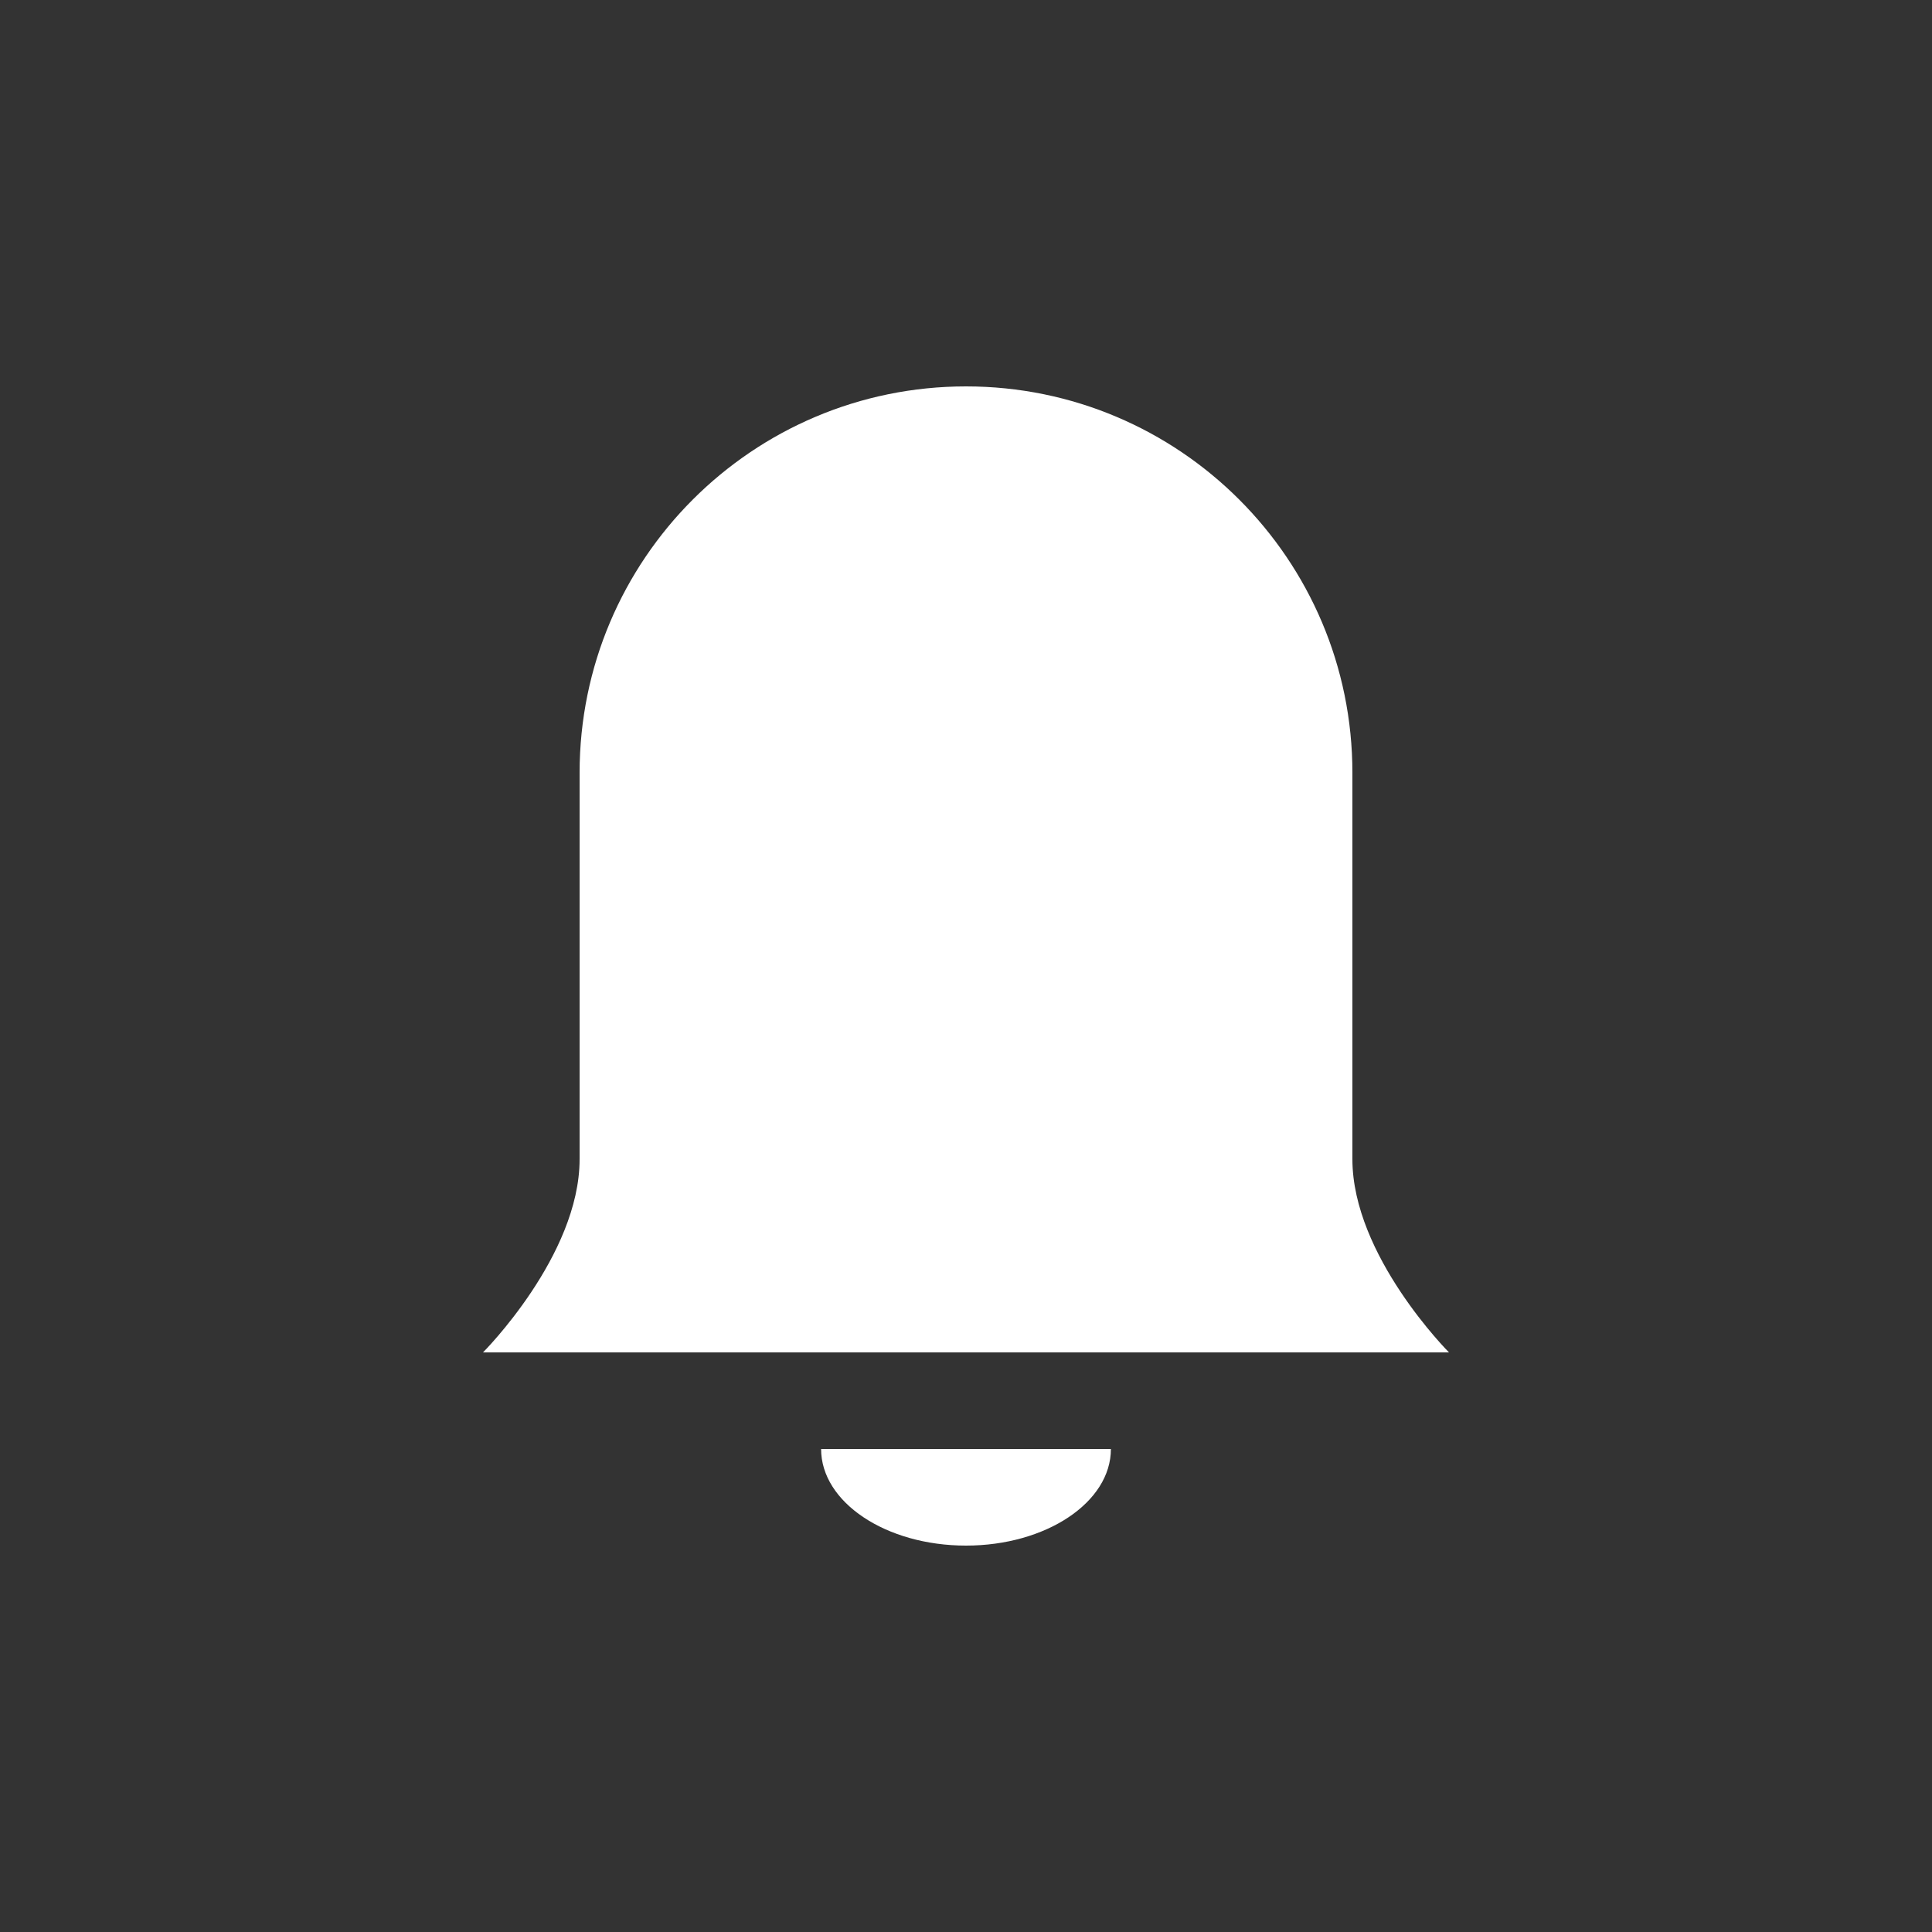 <?xml version="1.0" encoding="utf-8"?>
<!-- Generator: Adobe Illustrator 15.1.0, SVG Export Plug-In  -->
<!DOCTYPE svg PUBLIC "-//W3C//DTD SVG 1.1//EN" "http://www.w3.org/Graphics/SVG/1.1/DTD/svg11.dtd">
<svg version="1.1"
	 xmlns="http://www.w3.org/2000/svg" xmlns:xlink="http://www.w3.org/1999/xlink" xmlns:a="http://ns.adobe.com/AdobeSVGViewerExtensions/3.0/"
	 x="0px" y="0px" width="40px" height="40px" viewBox="0 0 40 40" overflow="visible" enable-background="new 0 0 40 40"
	 xml:space="preserve">
<rect x="0" y="0" width="40" height="40" fill="#333333" stroke="none"/>
<defs>
</defs>
<path fill="#FFFFFF" d="M28,24c0-2,0-8,0-8c0-4.418-3.582-8-8-8s-8,3.582-8,8c0,0,0,6,0,8s-2,4-2,4h20C30,28,28,26,28,24z M20,32
	c1.657,0,3-0.896,3-2h-6C17,31.104,18.343,32,20,32z"/>
</svg>